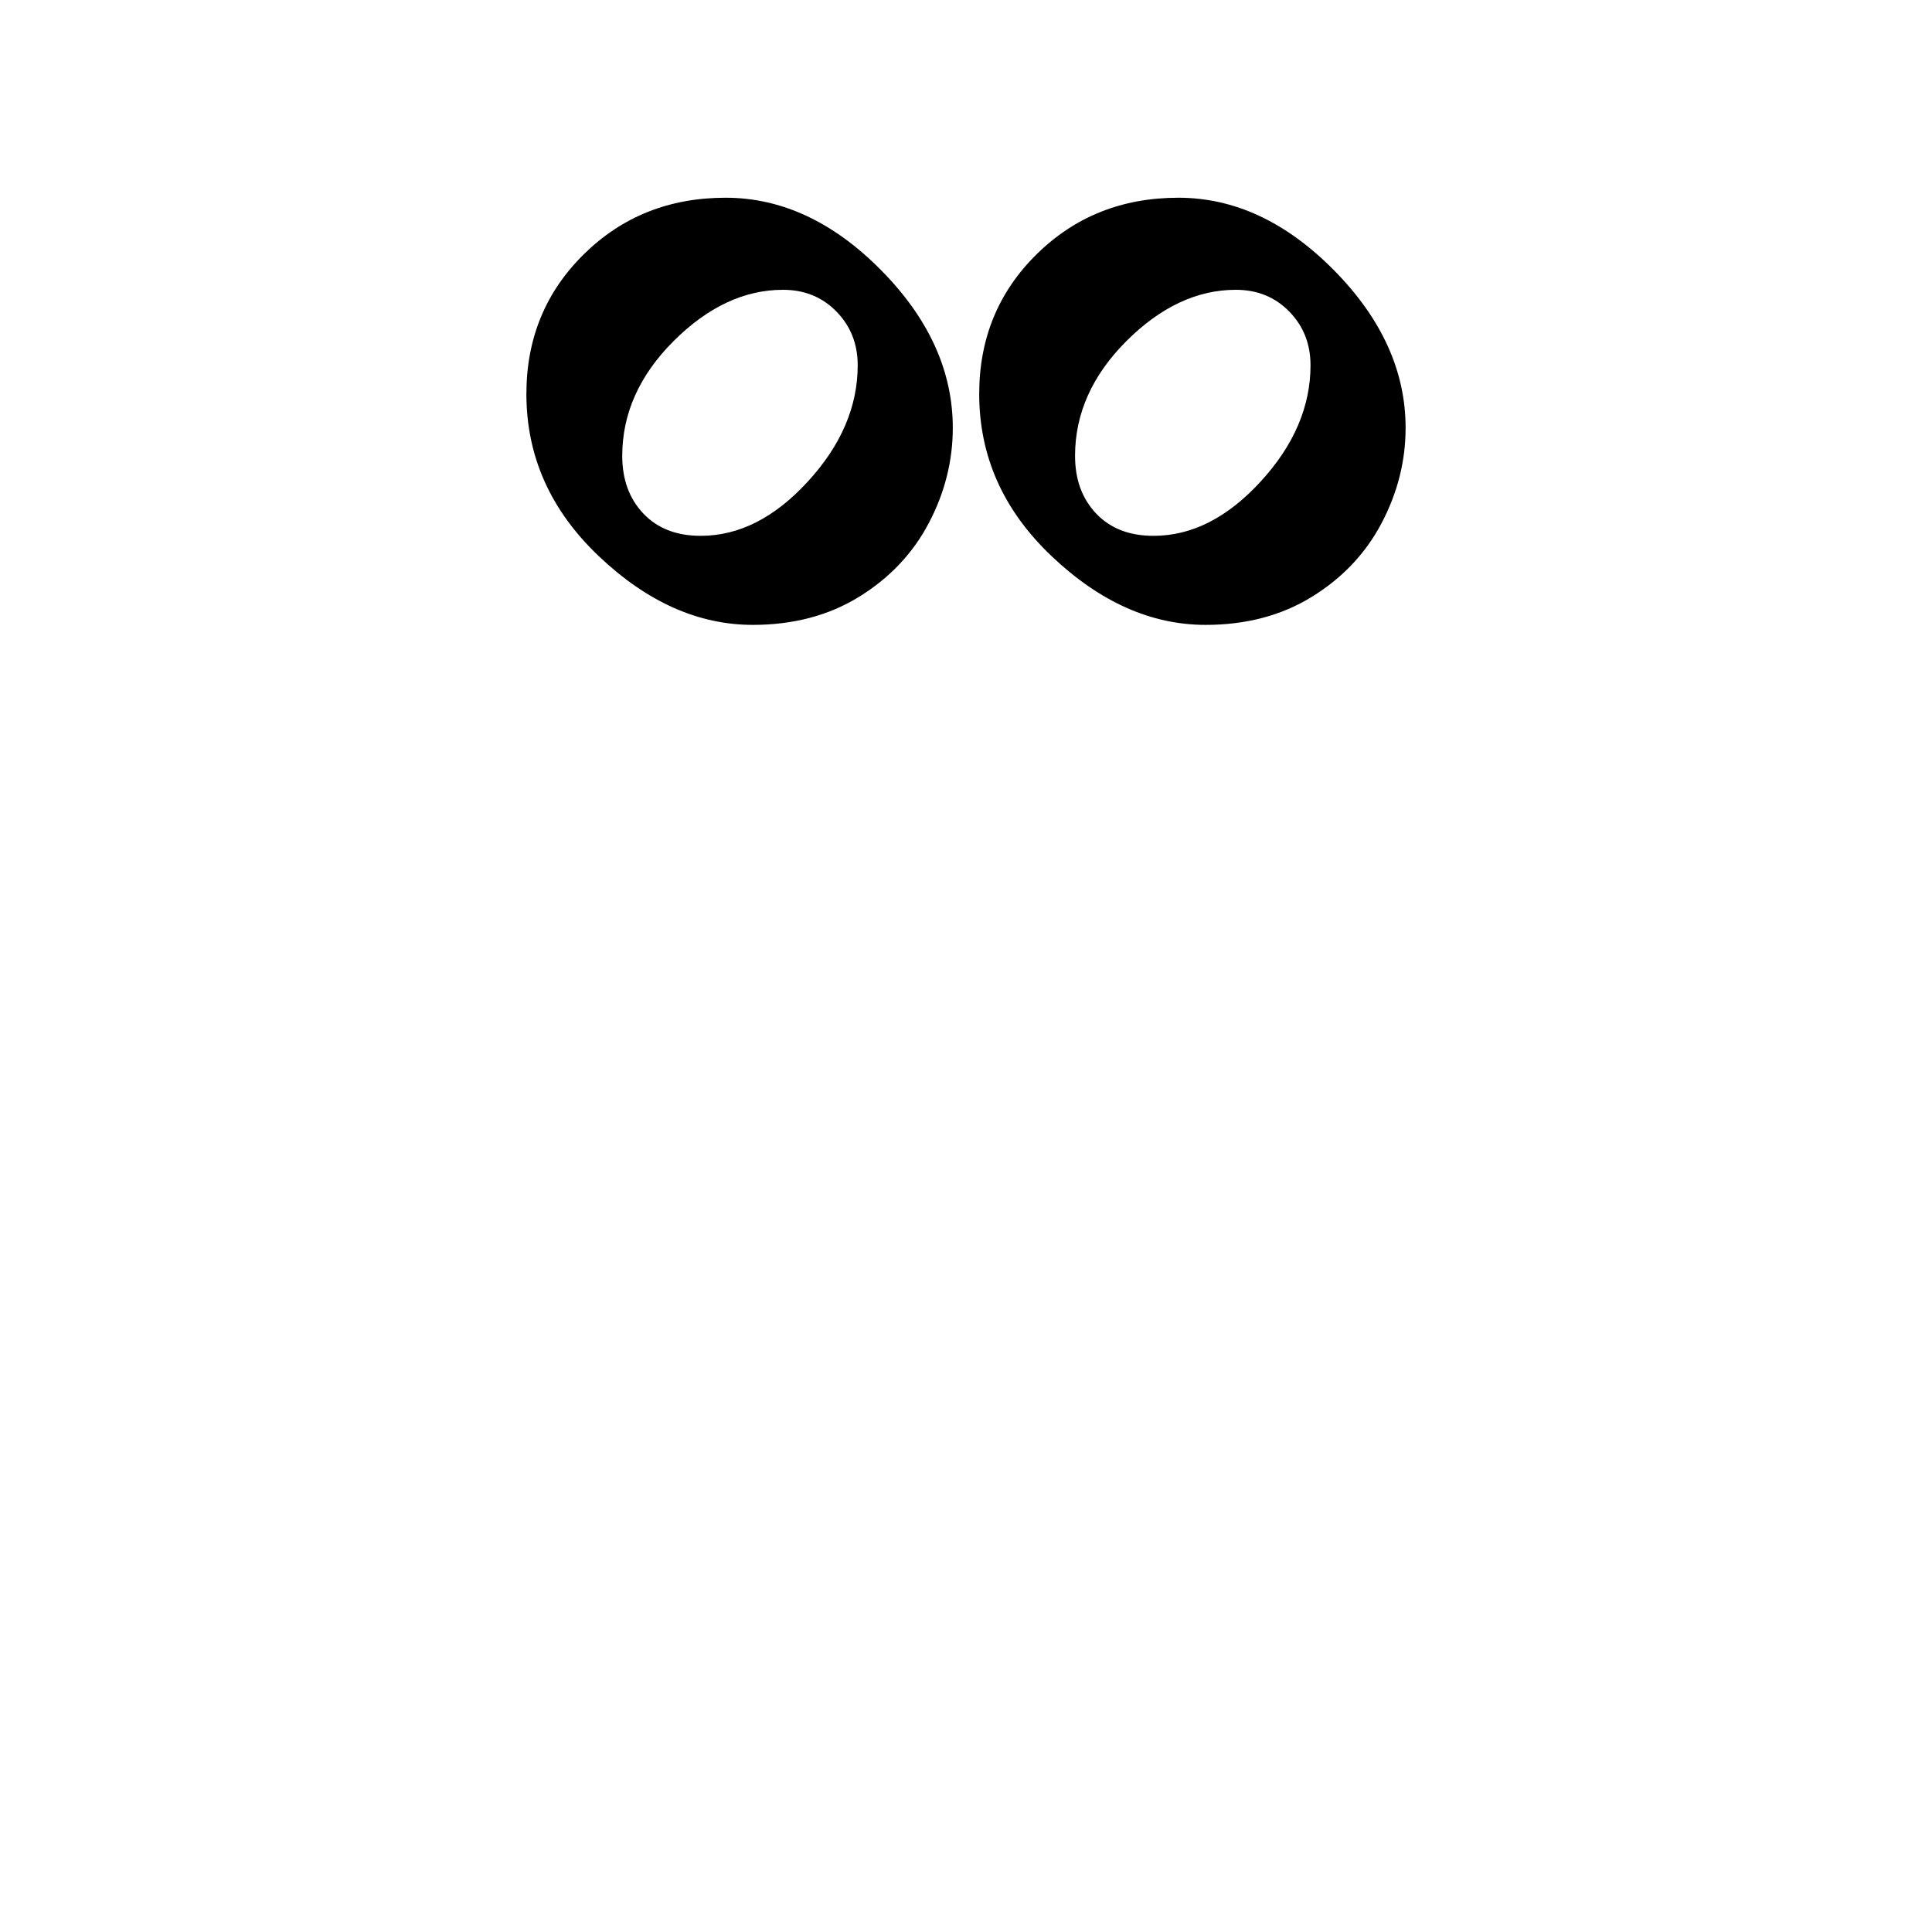 <svg xmlns="http://www.w3.org/2000/svg" viewBox="0 0 1024 1024">
    <path d="M279 208.8c0-29.3 10.1-54 30.4-74 20.3-20 45.3-30 75.2-30 29.6 0 57.1 12.8 82.4 38.4 25.3 25.6 38 53.5 38 83.6 0 17.6-4.3 34.5-12.8 50.6s-20.9 29.1-37 39c-16.1 9.9-34.9 14.8-56.2 14.8-28.8 0-56-12.1-81.6-36.4-25.6-24.3-38.4-52.9-38.4-86zm175.6-15.2c0-11.2-3.7-20.7-11.2-28.4-7.5-7.7-16.9-11.6-28.4-11.6-20.5 0-39.9 9.1-58 27.2s-27.2 38.4-27.2 60.8c0 12.5 3.7 22.7 11.2 30.6 7.5 7.9 17.6 11.8 30.4 11.8 20.3 0 39.2-9.6 56.8-28.8 17.6-19.2 26.4-39.7 26.4-61.6zM519 208.8c0-29.3 10.1-54 30.4-74s45.3-30 75.2-30c29.6 0 57.1 12.8 82.4 38.4 25.3 25.6 38 53.5 38 83.6 0 17.6-4.3 34.5-12.8 50.6s-20.9 29.1-37 39c-16.1 9.9-34.9 14.8-56.2 14.8-28.8 0-56-12.1-81.6-36.4-25.6-24.3-38.4-52.9-38.4-86zm175.6-15.2c0-11.2-3.7-20.7-11.2-28.4-7.5-7.7-16.9-11.6-28.4-11.6-20.5 0-39.9 9.1-58 27.2s-27.2 38.4-27.2 60.8c0 12.5 3.7 22.7 11.2 30.6 7.5 7.9 17.6 11.8 30.4 11.8 20.3 0 39.2-9.6 56.8-28.8 17.6-19.2 26.4-39.7 26.4-61.6z"/>
</svg>
